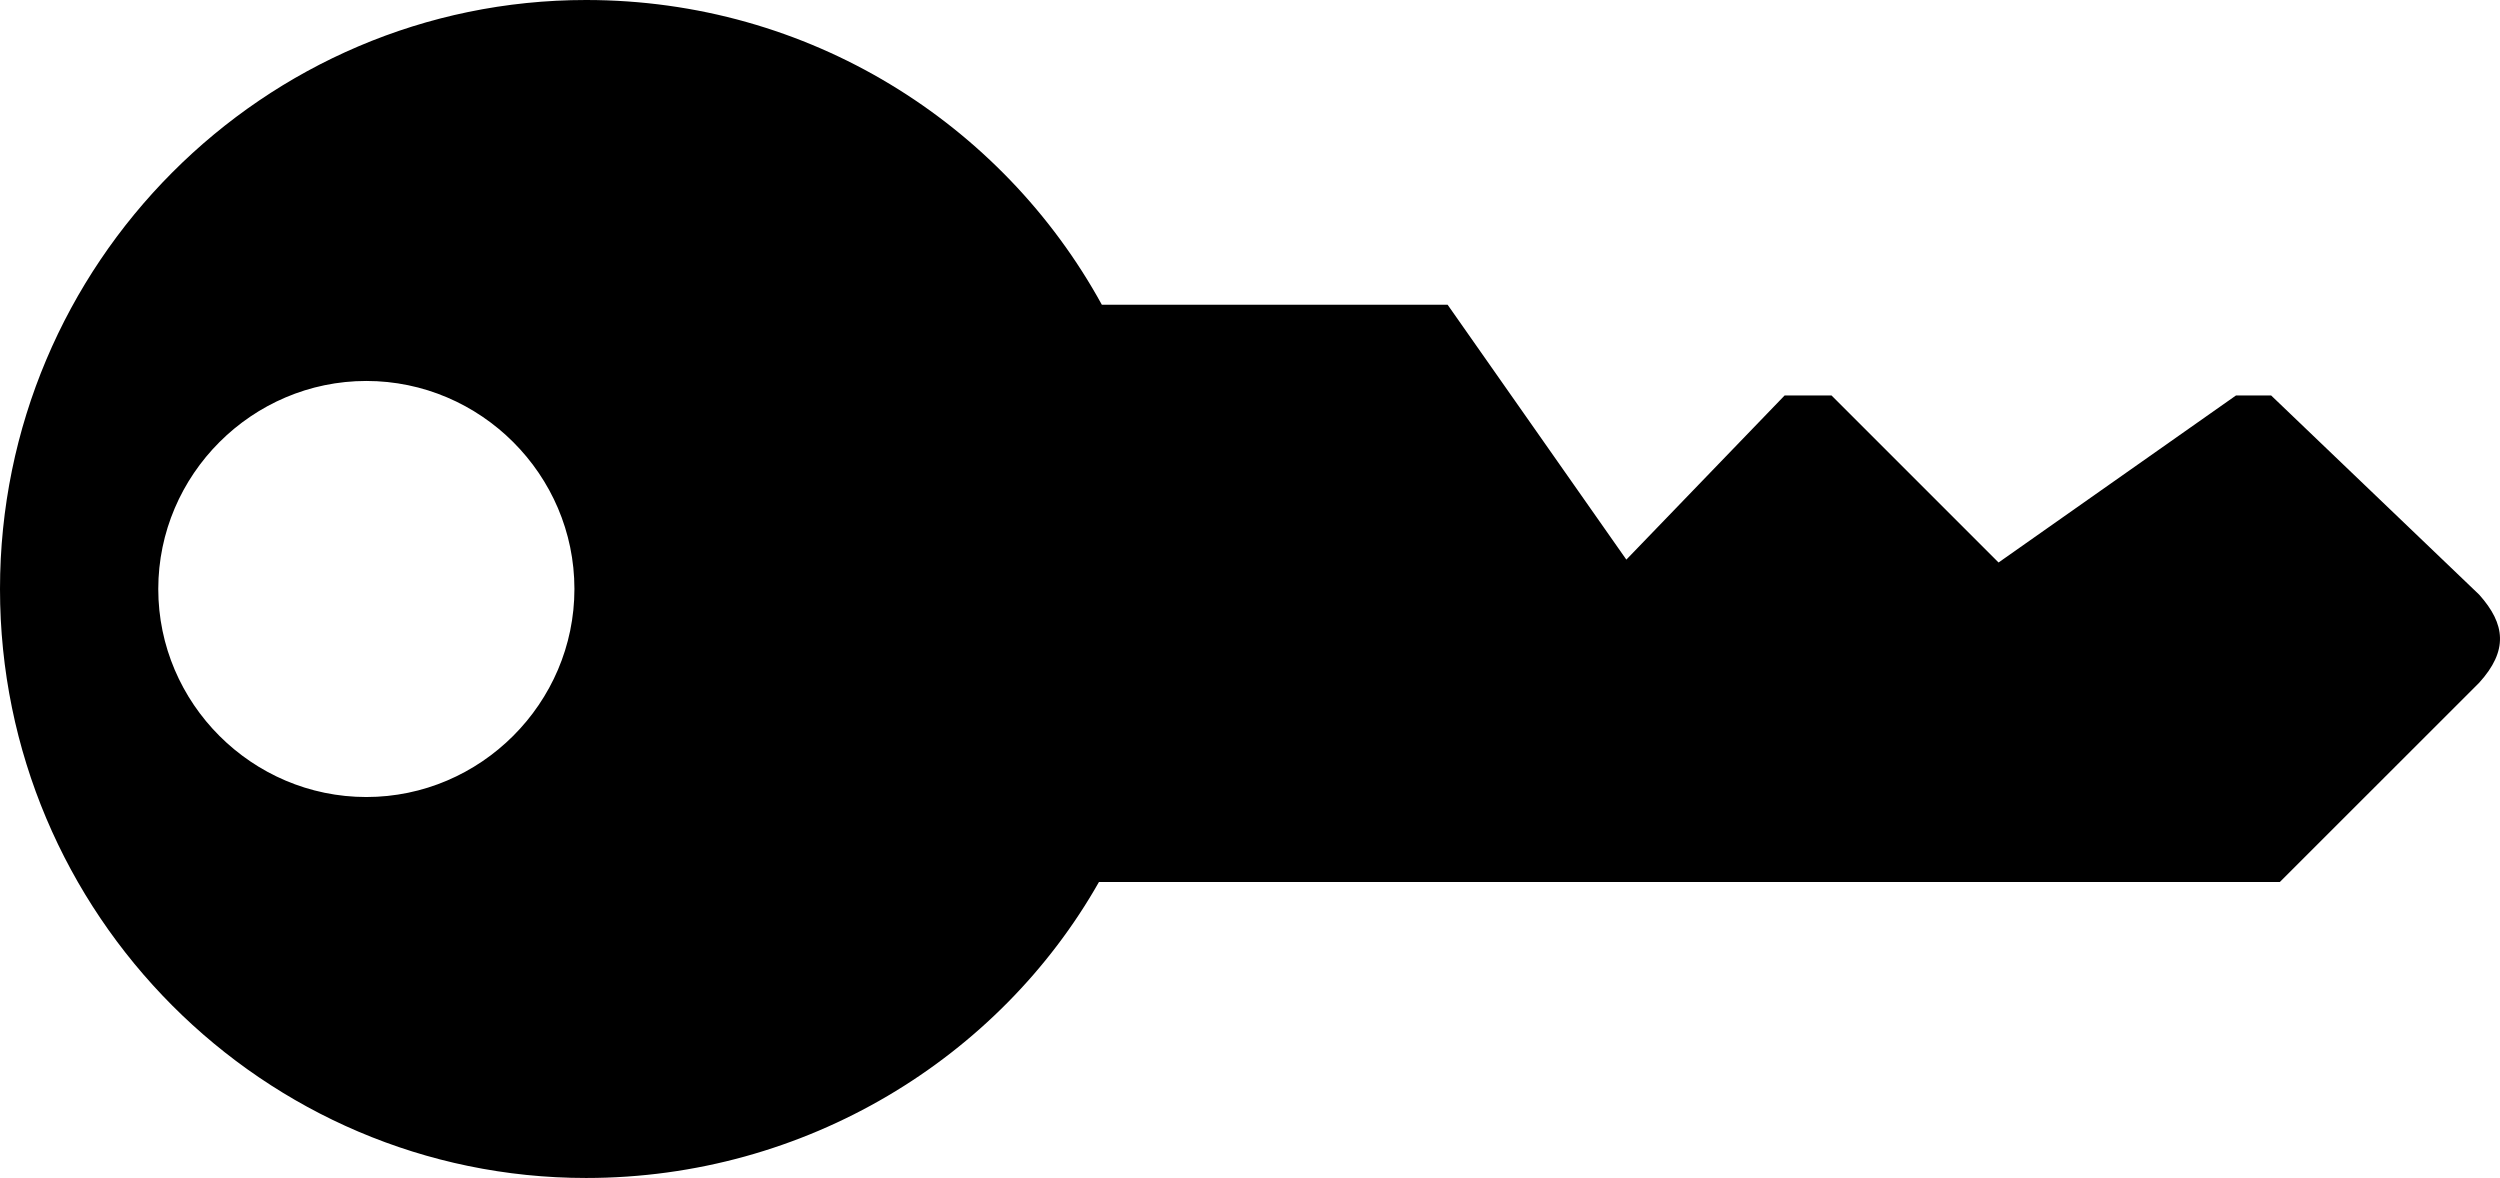 <!-- Generator: Adobe Illustrator 19.2.1, SVG Export Plug-In  -->
<svg version="1.1"
	 xmlns="http://www.w3.org/2000/svg" xmlns:xlink="http://www.w3.org/1999/xlink" xmlns:a="http://ns.adobe.com/AdobeSVGViewerExtensions/3.0/"
	 x="0px" y="0px" width="26px" height="12.251px" viewBox="0 0 26 12.251" style="enable-background:new 0 0 26 12.251;"
	 xml:space="preserve">
<defs>
</defs>
<g>
	<path d="M25.783,7.101L23.71,9.173H11.429c-1.036,1.829-3.048,3.078-5.333,3.078C2.743,12.251,0,9.508,0,6.126S2.743,0,6.095,0
		c2.316,0,4.328,1.28,5.364,3.169h3.596l1.859,2.651l1.646-1.707h0.488l1.737,1.737l2.469-1.737h0.366l2.164,2.072
		C26.057,6.491,26.087,6.766,25.783,7.101z M3.81,8.289c1.188,0,2.164-0.975,2.164-2.164S4.998,3.962,3.81,3.962
		c-1.189,0-2.164,0.975-2.164,2.164S2.621,8.289,3.81,8.289z"/>
</g>
</svg>